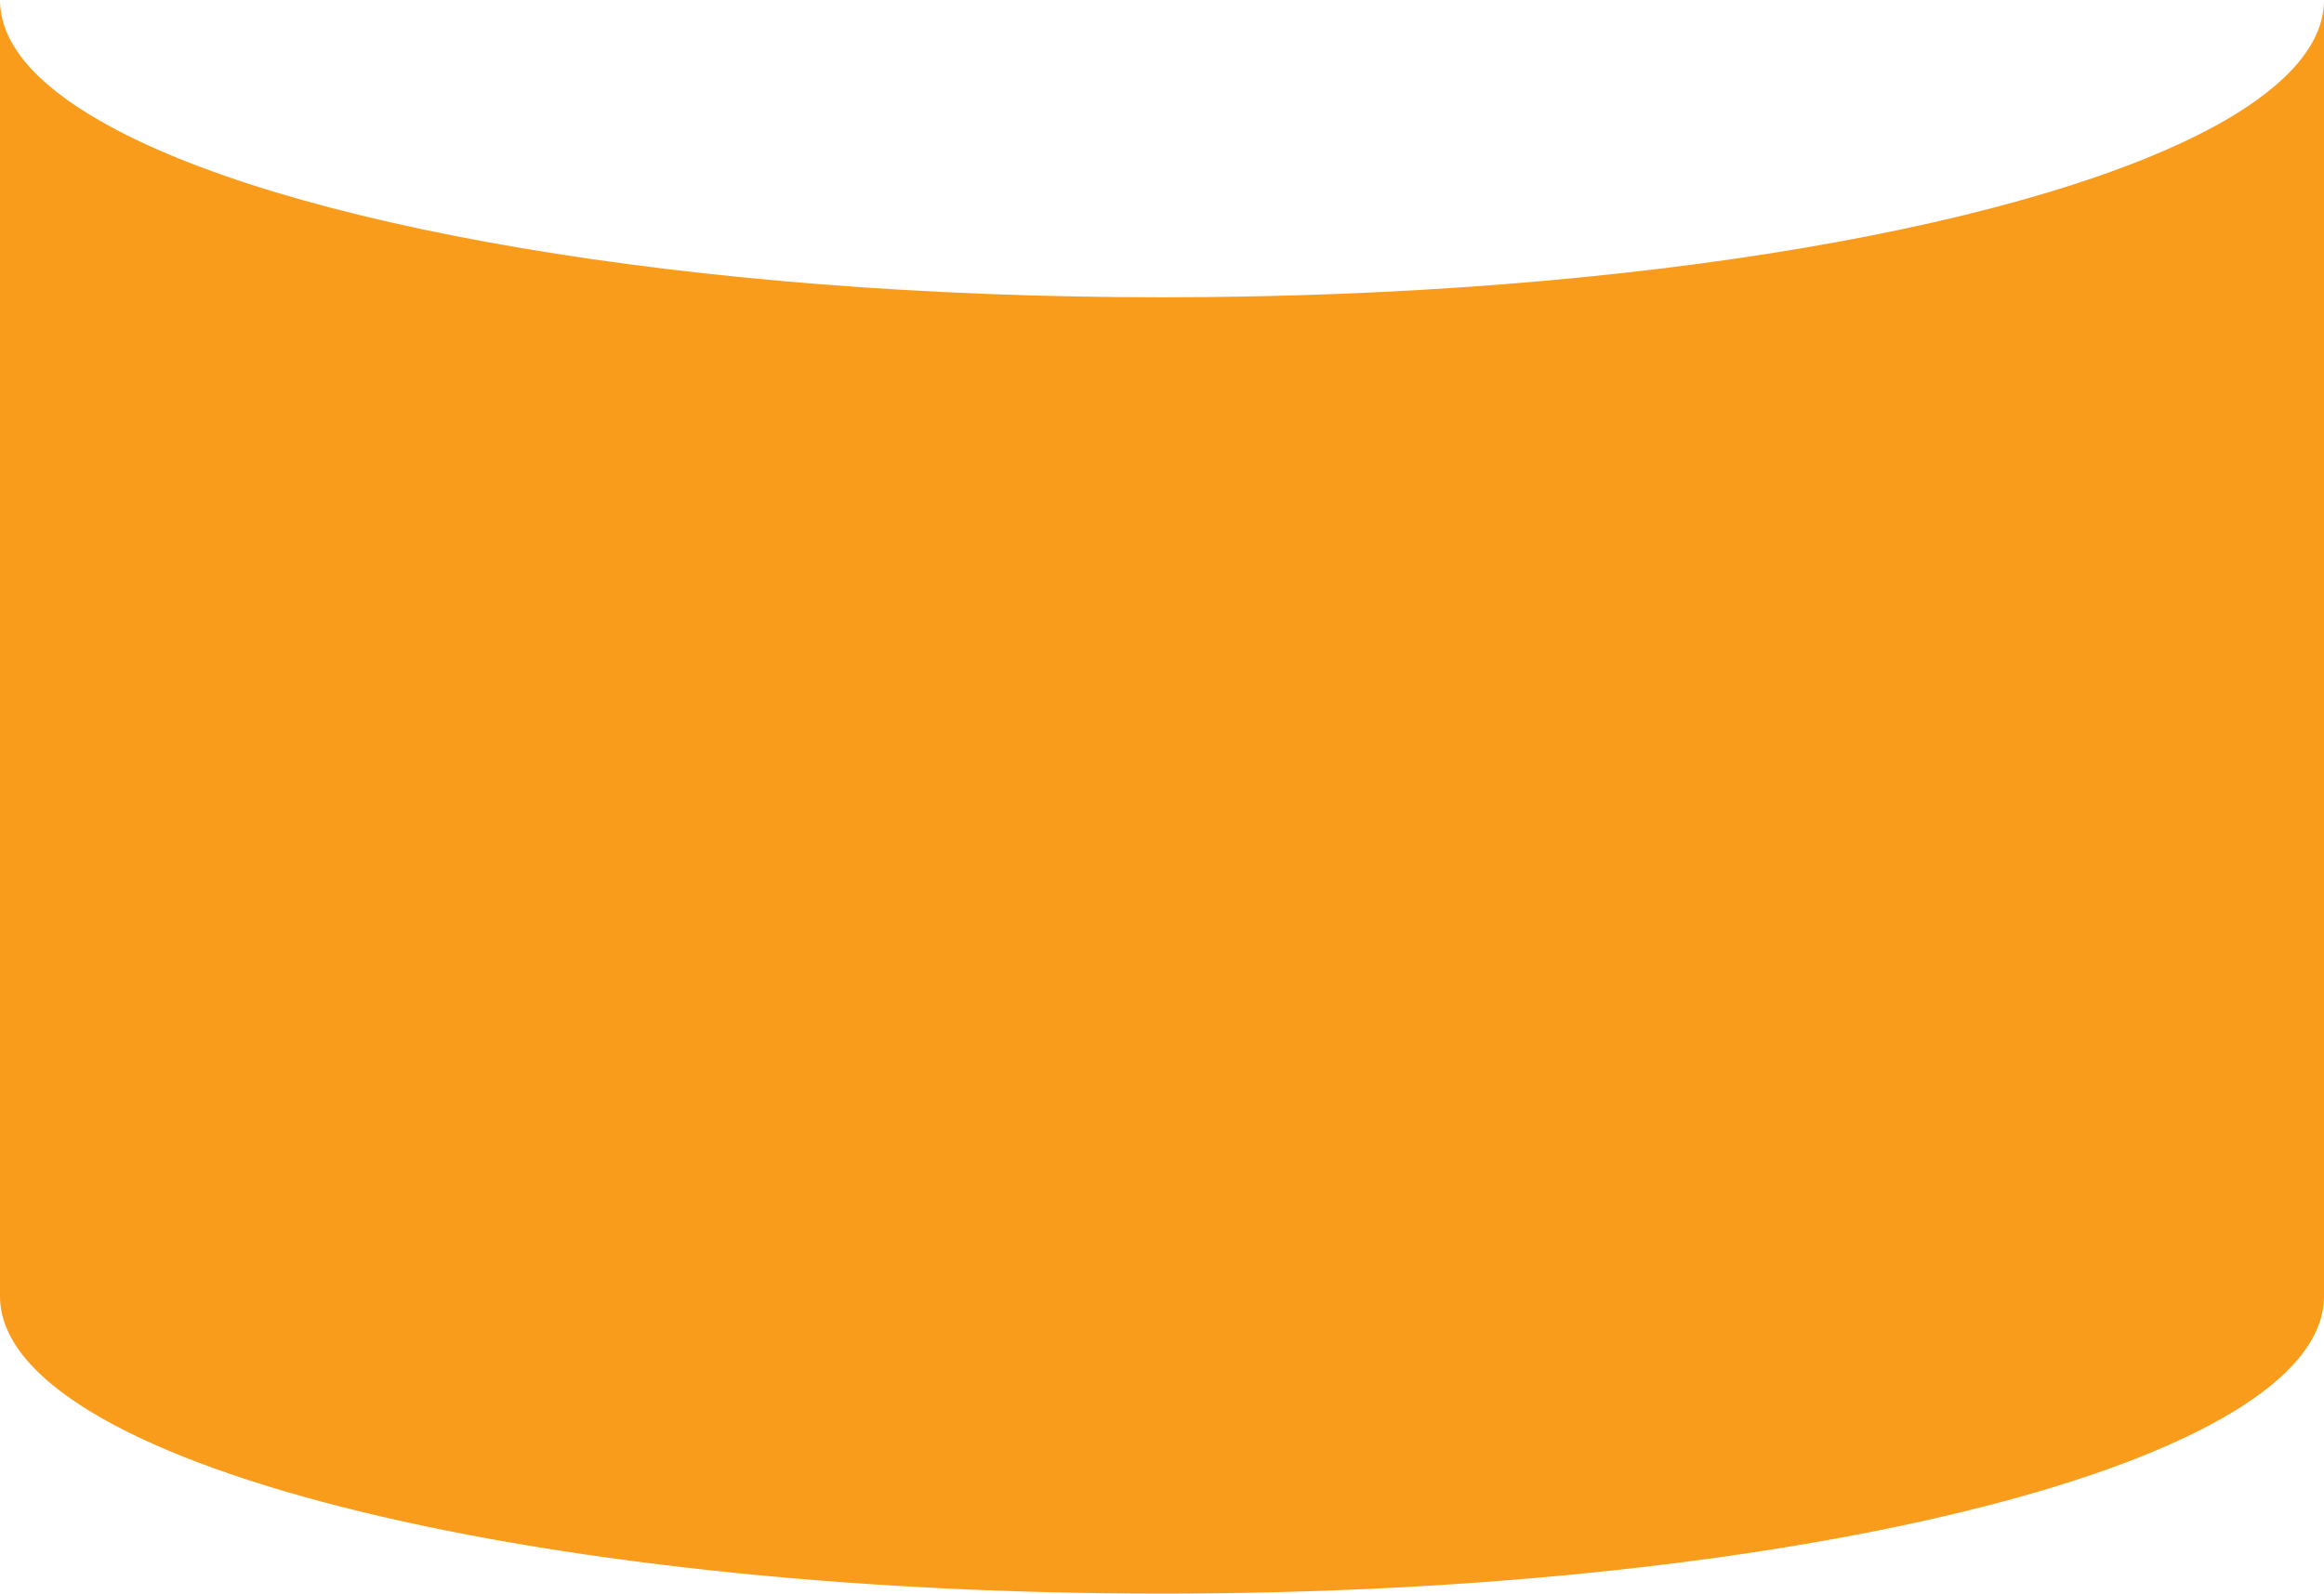 <svg xmlns="http://www.w3.org/2000/svg" viewBox="0 0 244.48 167.67"><defs><style>.cls-1{fill:#f99c1c;}</style></defs><g id="Layer_2" data-name="Layer 2"><g id="Layer_1-2" data-name="Layer 1"><path class="cls-1" d="M244.48,0V136.39c0,17.29-54.72,31.28-122.24,31.28S0,153.68,0,136.39V0C0,4.53,3.74,8.83,10.52,12.71c19,10.94,61.88,18.57,111.72,18.57S214.93,23.65,234,12.71C240.73,8.83,244.48,4.53,244.48,0Z"/></g></g></svg>